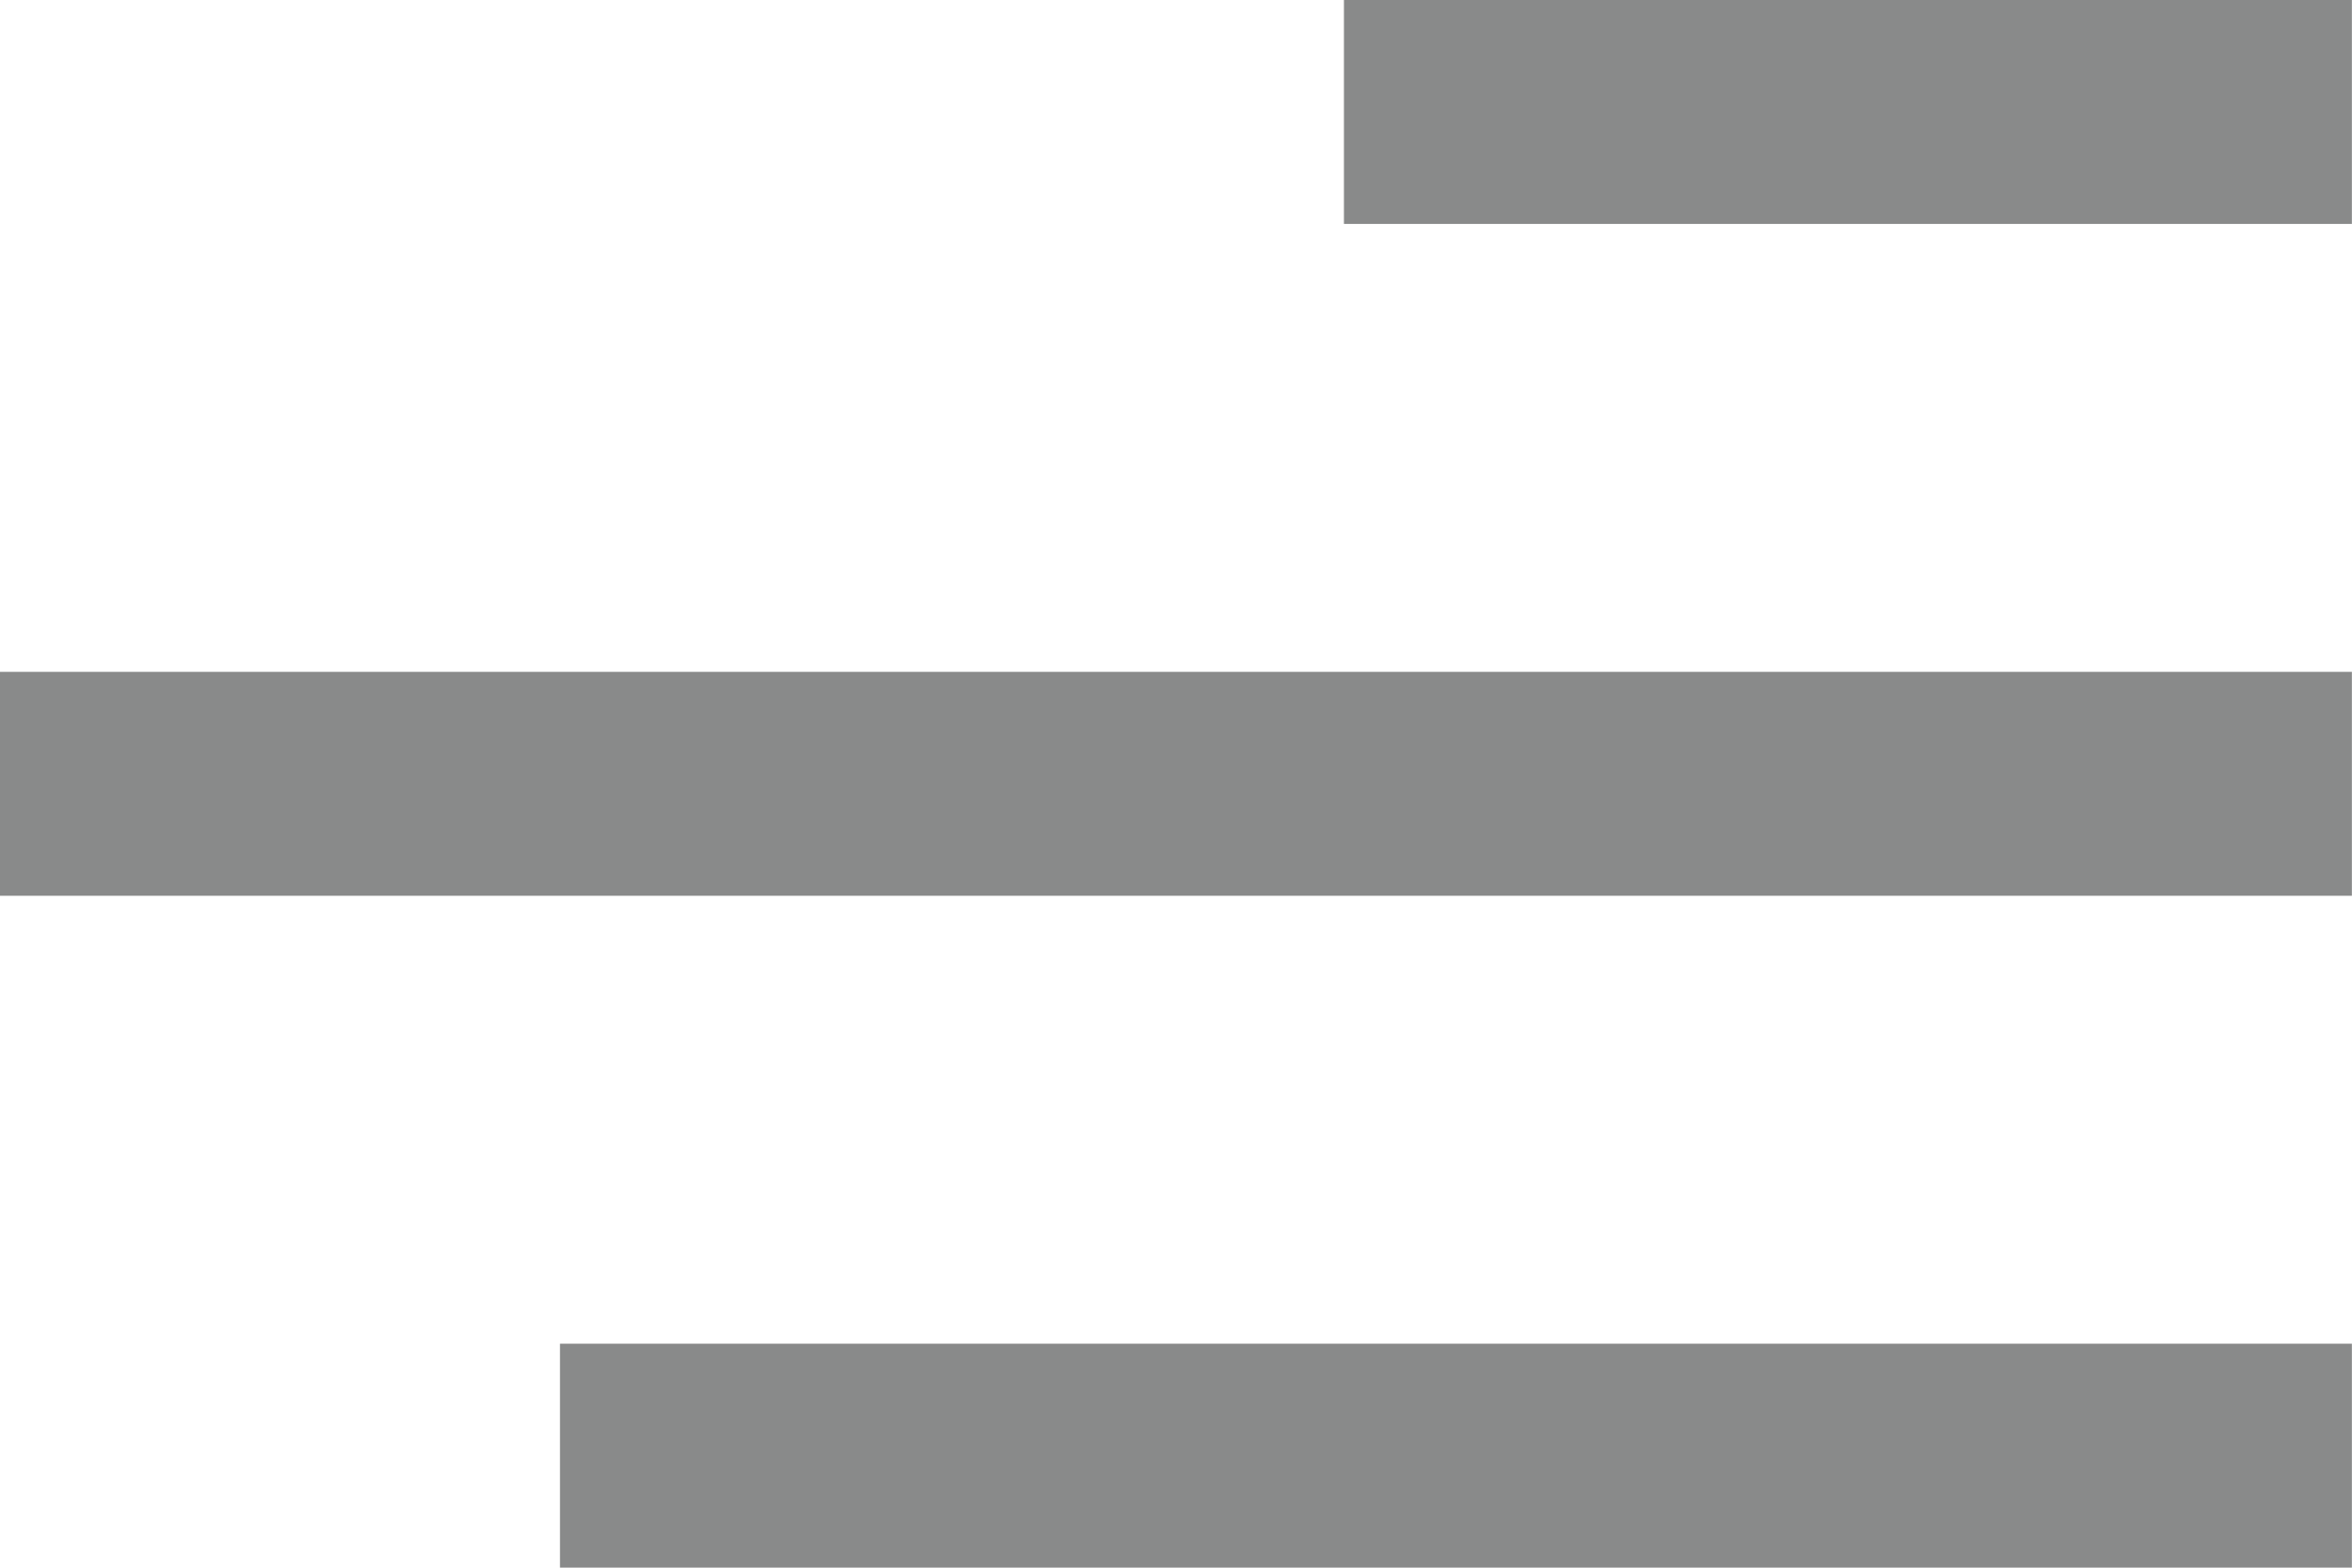 <svg xmlns="http://www.w3.org/2000/svg" viewBox="0 0 21.001 14">
  <defs>
    <style>
      .cls-1 {
        fill: #898a8a;
      }
    </style>
  </defs>
  <path id="Rectangle_1_copy" data-name="Rectangle 1 copy" class="cls-1" d="M133,95V93h16v2Zm-5-6V87h21v2Zm12-6V81h9v2Z" transform="translate(-128 -81)"/>
</svg>
